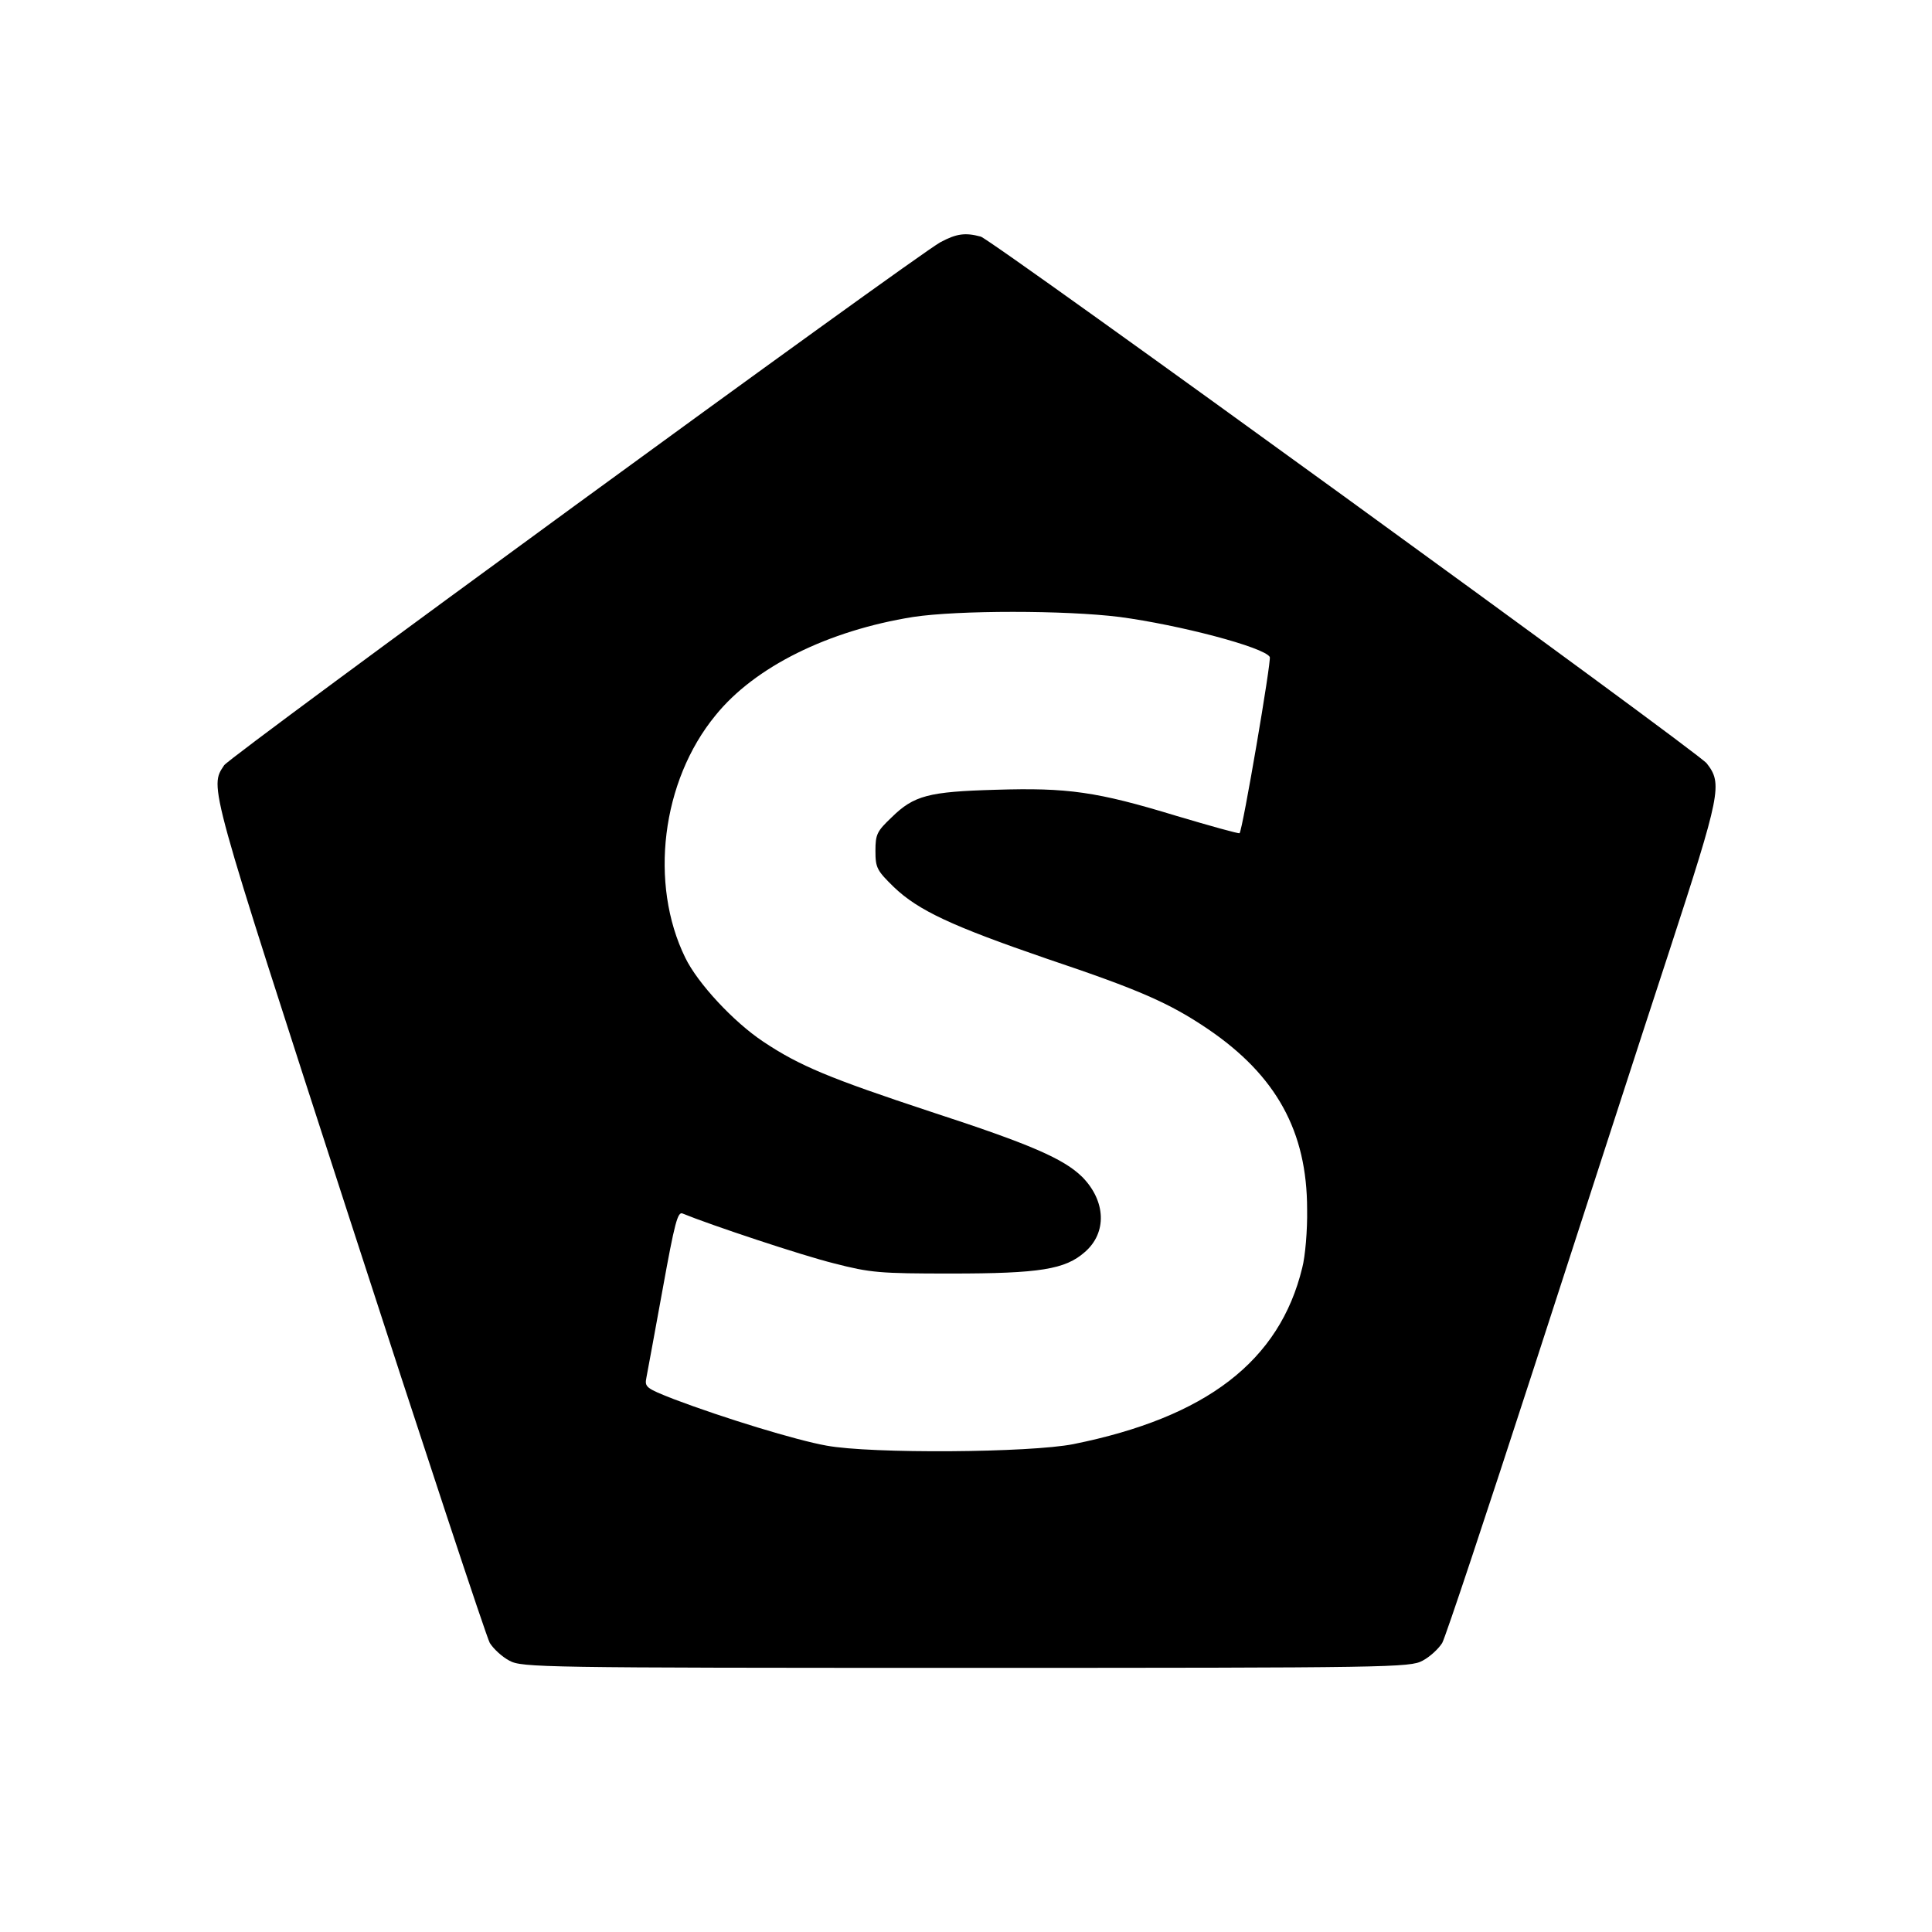 <?xml version="1.0" standalone="no"?>
<!DOCTYPE svg PUBLIC "-//W3C//DTD SVG 20010904//EN"
 "http://www.w3.org/TR/2001/REC-SVG-20010904/DTD/svg10.dtd">
<svg version="1.0" xmlns="http://www.w3.org/2000/svg"
 width="512pt" height="512pt" viewBox="0 0 512 512"
 preserveAspectRatio="xMidYMid meet">
<g transform="translate(0,512) scale(0.1,-0.1)"
fill="#000000" stroke="none">
<path d="M2492 4478 c-73 -41 -1881 -1361 -1898 -1386 -39 -59 -44 -40 331
-1197 196 -605 364 -1113 373 -1129 10 -16 33 -37 52 -47 33 -18 83 -19 1210
-19 1127 0 1177 1 1210 19 19 10 42 31 52 47 9 16 118 344 243 729 125 385
285 880 357 1099 139 426 143 449 101 503 -24 31 -1894 1388 -1924 1396 -41
11 -64 8 -107 -15z m475 -993 c158 -21 383 -80 398 -106 5 -8 -72 -459 -80
-467 -2 -2 -77 19 -168 46 -210 64 -287 75 -479 69 -177 -5 -216 -15 -275 -73
-39 -37 -43 -45 -43 -89 0 -45 4 -52 49 -96 65 -62 153 -103 406 -190 244 -82
324 -117 426 -186 181 -123 263 -271 263 -478 1 -55 -5 -125 -13 -155 -60
-247 -254 -396 -606 -467 -115 -23 -537 -26 -655 -4 -79 14 -272 73 -404 123
-74 29 -78 32 -73 57 3 14 22 120 43 234 32 177 40 207 53 201 73 -30 316
-111 401 -132 97 -25 121 -27 310 -27 236 0 303 11 355 57 59 51 56 135 -7
199 -49 48 -135 86 -402 173 -266 88 -347 121 -444 186 -78 52 -173 154 -206
222 -96 196 -63 468 80 642 104 129 299 225 524 261 119 18 403 18 547 0z"/>
</g>
</svg>
